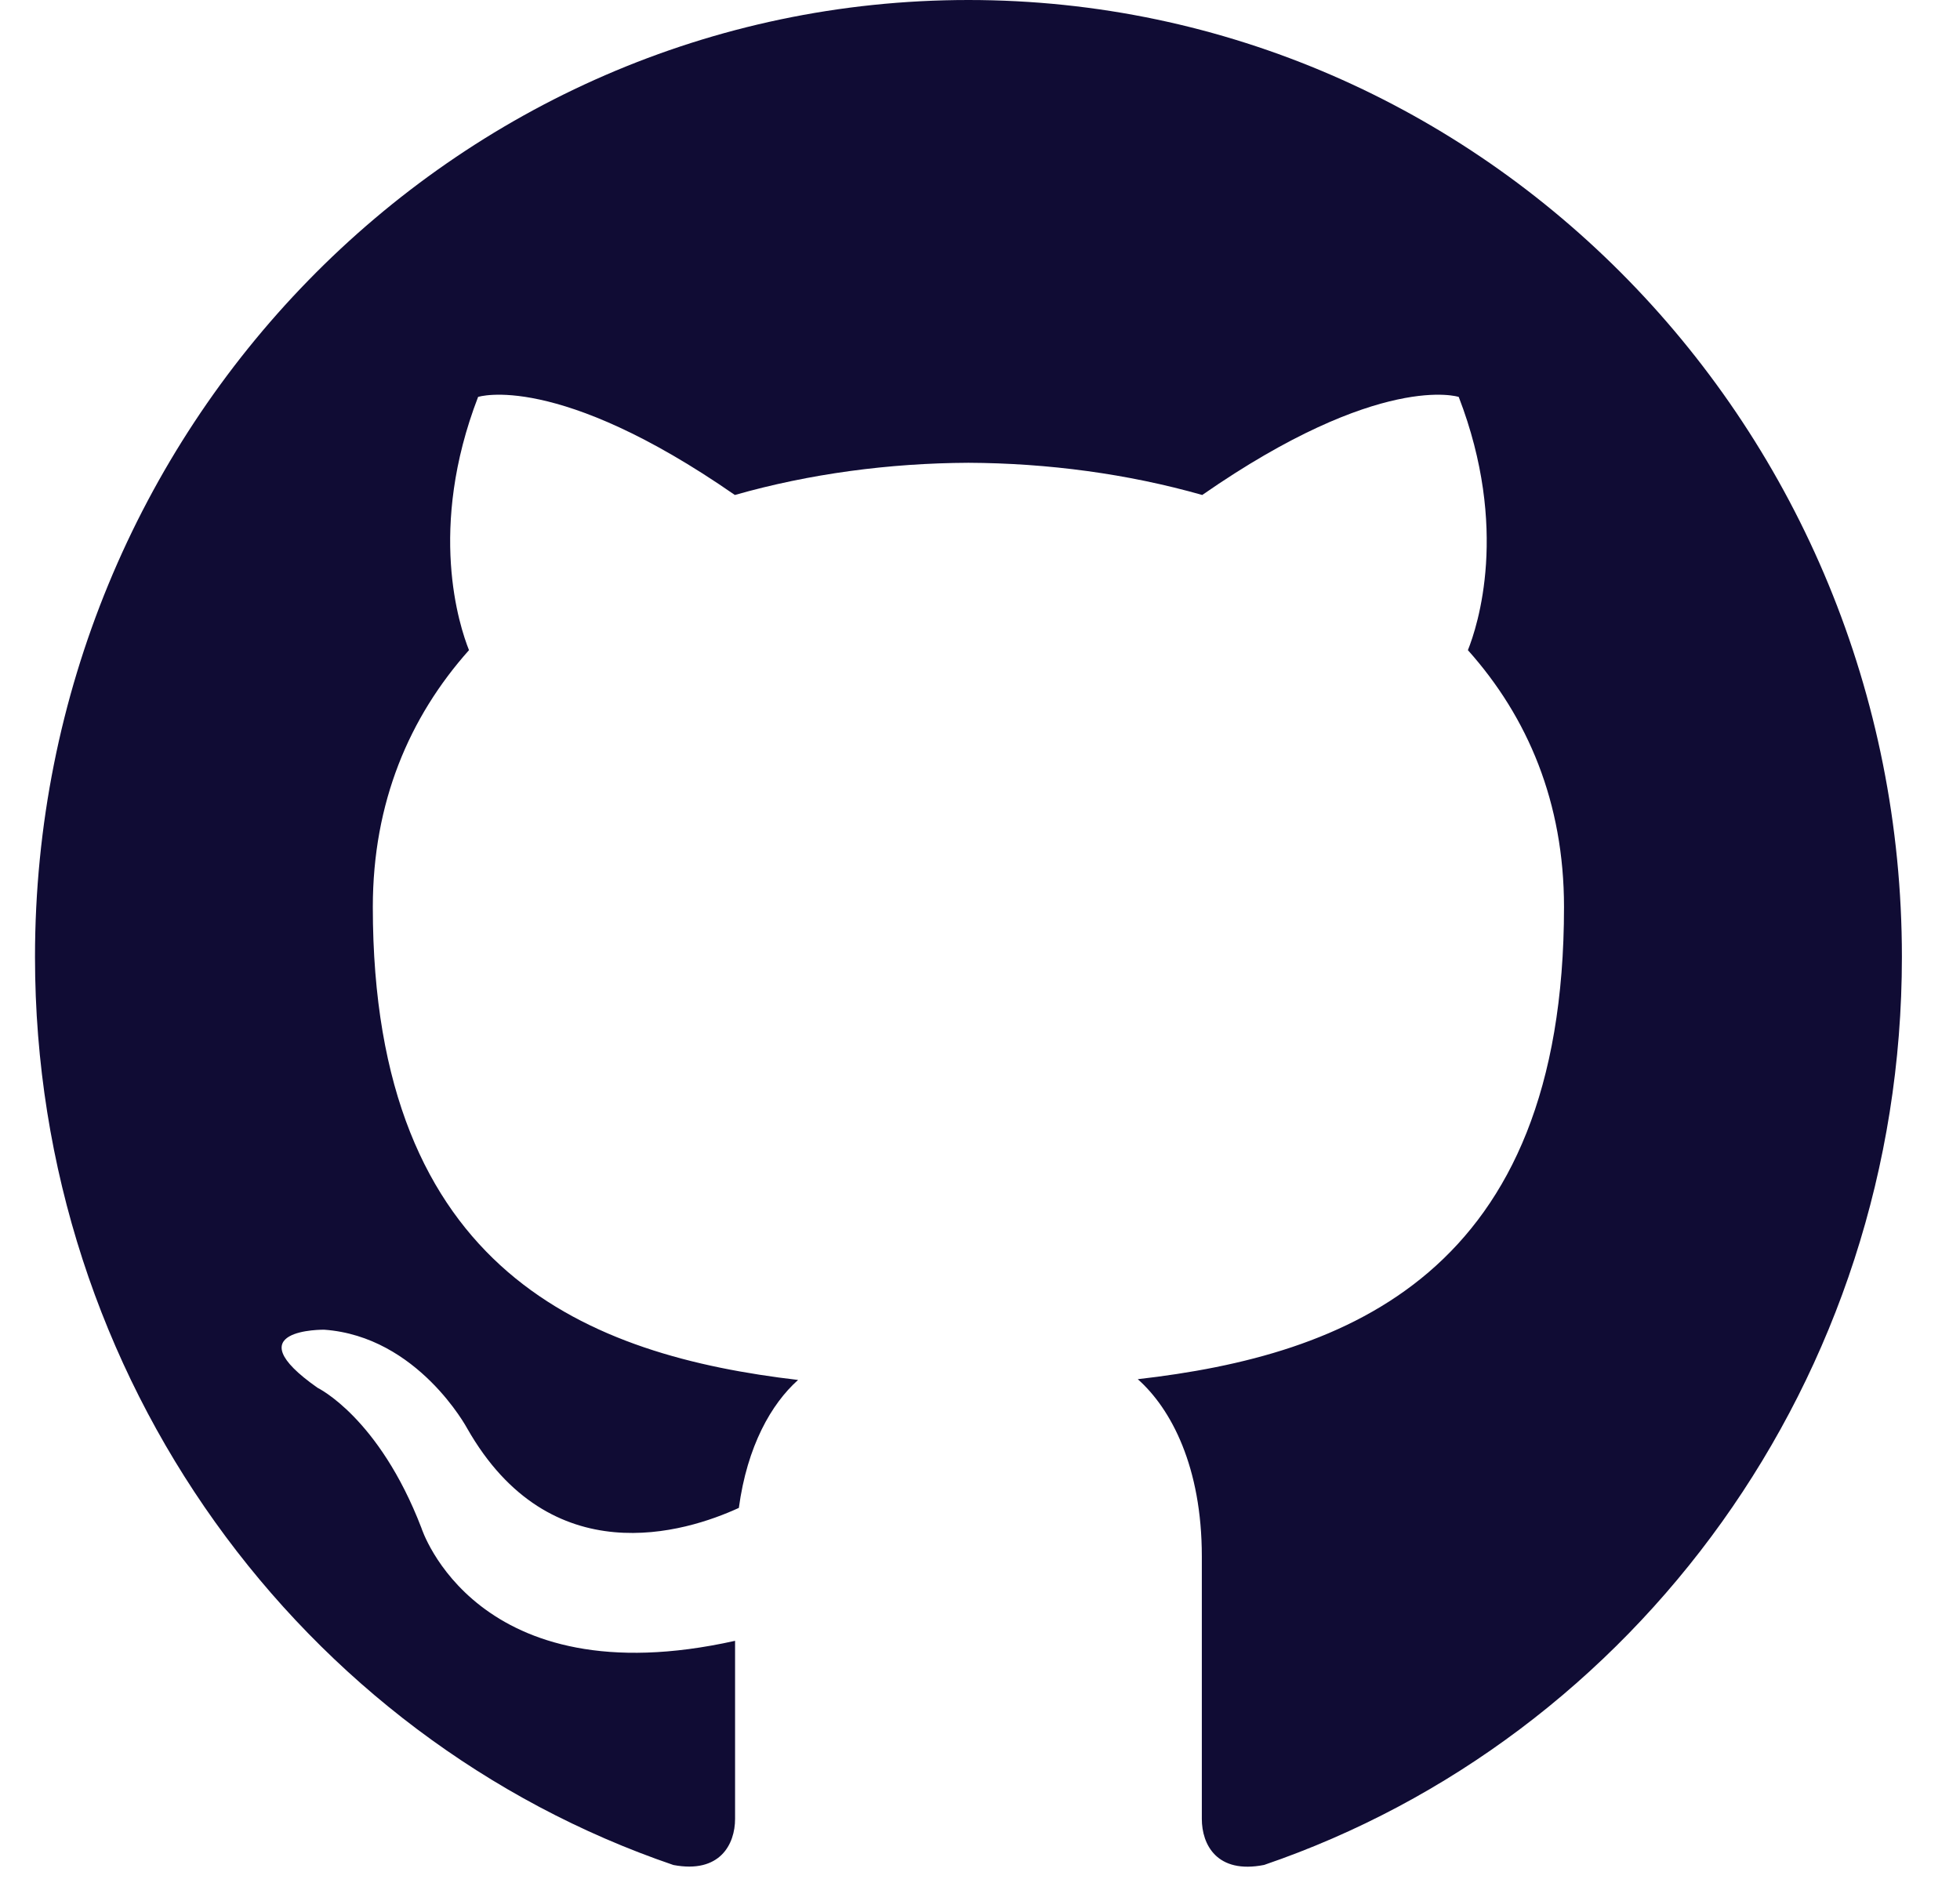 <svg width="28" height="27" viewBox="0 0 28 27" fill="none" xmlns="http://www.w3.org/2000/svg">
<path d="M13.835 0C6.472 0 0.5 6.122 0.5 13.672C0.5 19.713 4.32 24.838 9.62 26.646C10.286 26.772 10.501 26.348 10.501 25.988V23.443C6.792 24.27 6.02 21.83 6.02 21.83C5.413 20.25 4.538 19.829 4.538 19.829C3.328 18.98 4.631 18.998 4.631 18.998C5.97 19.094 6.674 20.408 6.674 20.408C7.863 22.497 9.793 21.894 10.555 21.544C10.674 20.661 11.019 20.057 11.401 19.716C8.44 19.369 5.326 18.196 5.326 12.959C5.326 11.465 5.847 10.246 6.7 9.289C6.562 8.944 6.105 7.553 6.83 5.671C6.83 5.671 7.95 5.304 10.498 7.072C11.561 6.769 12.701 6.617 13.835 6.612C14.969 6.617 16.11 6.769 17.175 7.072C19.721 5.304 20.839 5.671 20.839 5.671C21.565 7.554 21.108 8.945 20.97 9.289C21.826 10.246 22.343 11.466 22.343 12.959C22.343 18.21 19.223 19.366 16.254 19.705C16.732 20.129 17.169 20.96 17.169 22.237V25.988C17.169 26.352 17.382 26.779 18.059 26.645C23.354 24.834 27.17 19.711 27.17 13.672C27.17 6.122 21.199 0 13.835 0Z" fill="#100C34"/>
</svg>
